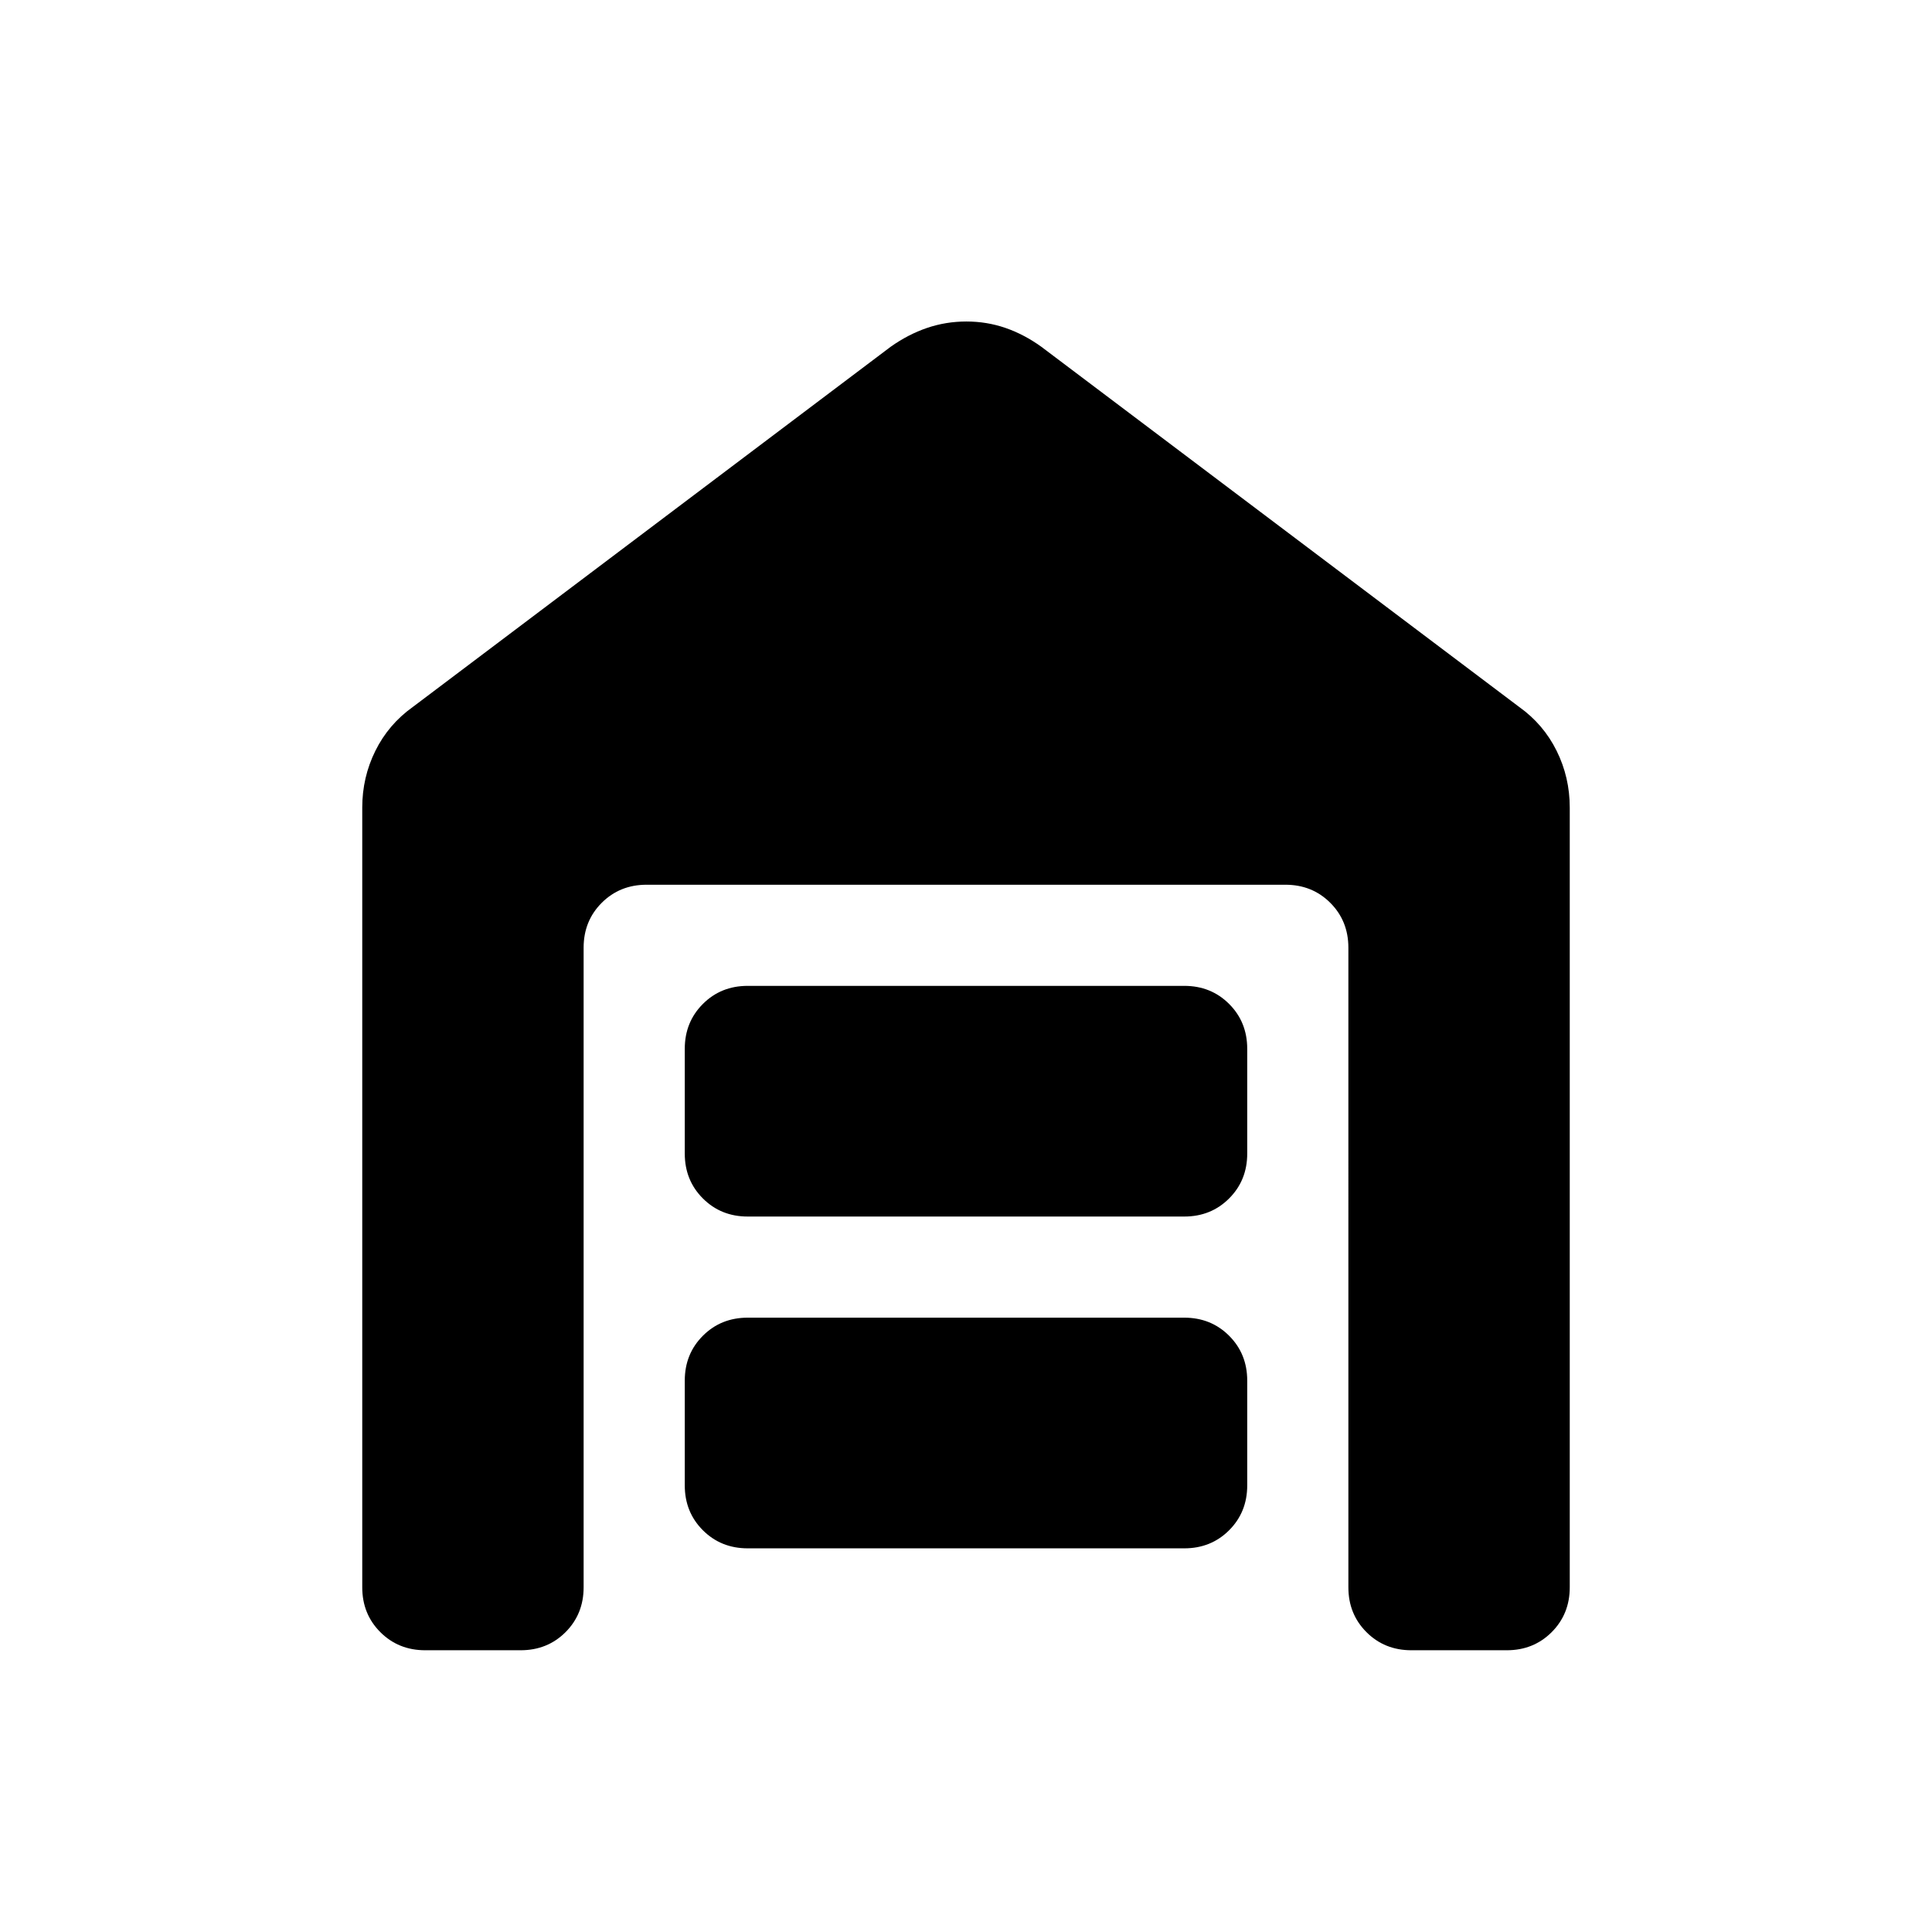 <svg xmlns="http://www.w3.org/2000/svg" viewBox="0 -960 960 960" width="32" height="32"><path d="M211.28-140q-13.29 0-22.29-8.99-8.99-9-8.99-22.29v-387.44q0-15.03 6.52-28.2 6.53-13.18 18.61-21.8l237.43-178.97q8.67-6.15 18.06-9.36 9.39-3.2 19.57-3.2 10.17 0 19.44 3.2 9.27 3.21 17.81 9.36l237.43 178.97q12.08 8.62 18.61 21.8 6.52 13.17 6.52 28.2v387.44q0 13.29-8.99 22.29-9 8.99-22.29 8.99h-47.44q-13.29 0-22.29-8.99-8.99-9-8.99-22.29V-489.1q0-13.3-8.99-22.29-9-8.99-22.29-8.99H321.28q-13.29 0-22.29 8.99Q290-502.4 290-489.1v317.82q0 13.29-8.99 22.29-9 8.99-22.29 8.99h-47.44Zm160.26-50.64q-13.3 0-22.29-8.99-8.99-9-8.99-22.29v-52.06q0-13.29 8.99-22.28 8.99-9 22.29-9h216.92q13.3 0 22.29 9 8.99 8.99 8.99 22.28v52.06q0 13.29-8.99 22.29-8.99 8.99-22.29 8.99H371.54Zm0-164.87q-13.3 0-22.29-9-8.99-8.99-8.99-22.28v-52.06q0-13.29 8.99-22.29 8.99-8.99 22.29-8.99h216.92q13.3 0 22.29 8.99 8.99 9 8.99 22.29v52.06q0 13.29-8.99 22.28-8.99 9-22.29 9H371.54Z"/></svg>